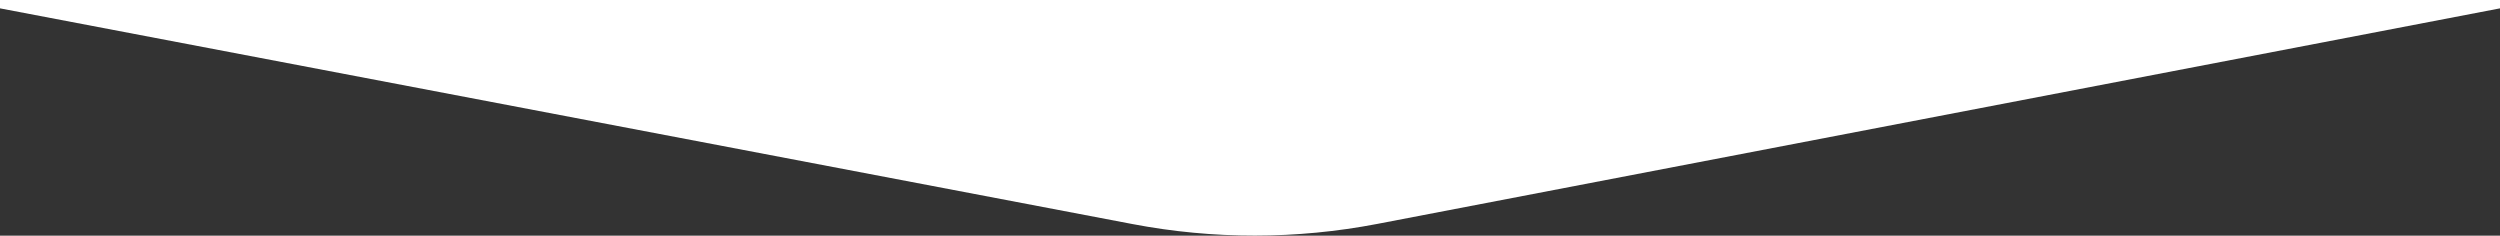 <svg width="1920" height="181" viewBox="0 0 1920 181" fill="none" xmlns="http://www.w3.org/2000/svg">
<rect x="0" y="0" width="1920" height="181" fill="#333333" stroke="none"/>
<path d="M0 0H1920V6.41L1057.72 171.97C995.681 183.882 931.944 183.929 869.885 172.108L0 6.41V0Z" fill="white"/>
</svg>
